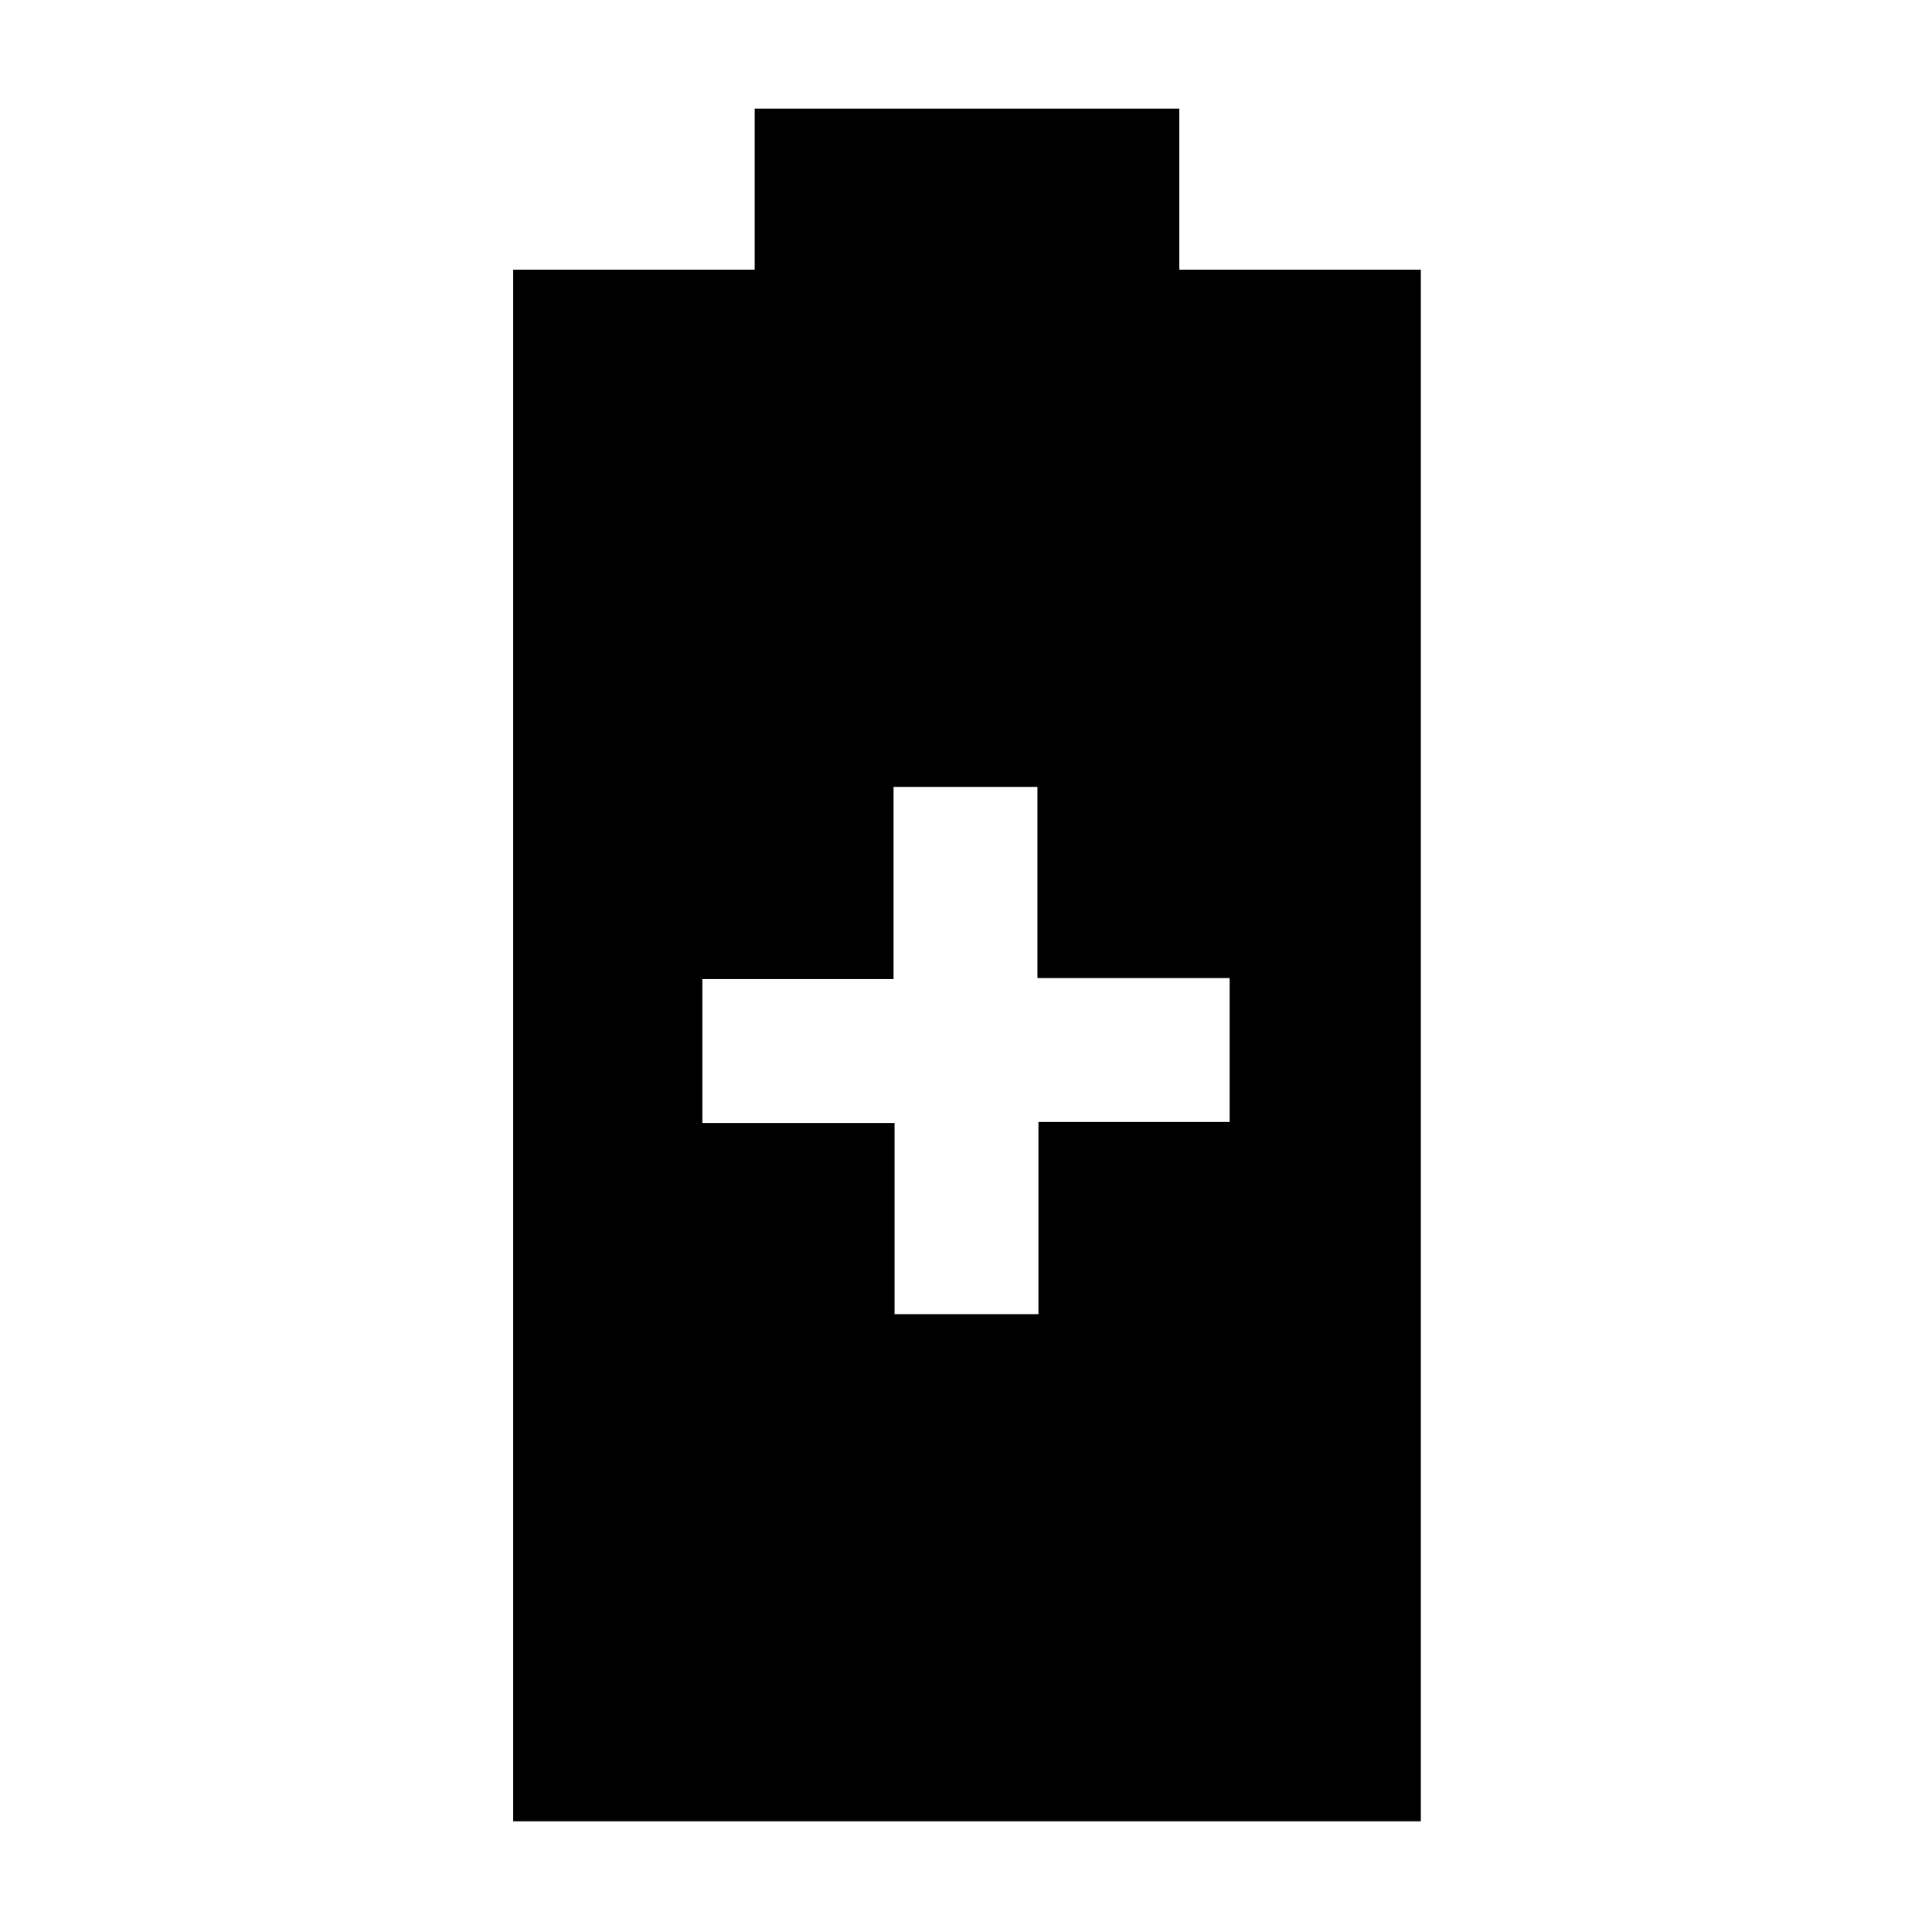 <svg xmlns="http://www.w3.org/2000/svg" width="48" height="48" viewBox="0 96 960 960"><path d="M255 1001V230h120v-80h211v80h120v771H255Zm189.5-252H516v-95.5h95V582h-95.5v-95H444v95.5h-95V654h95.5v95Z"/></svg>